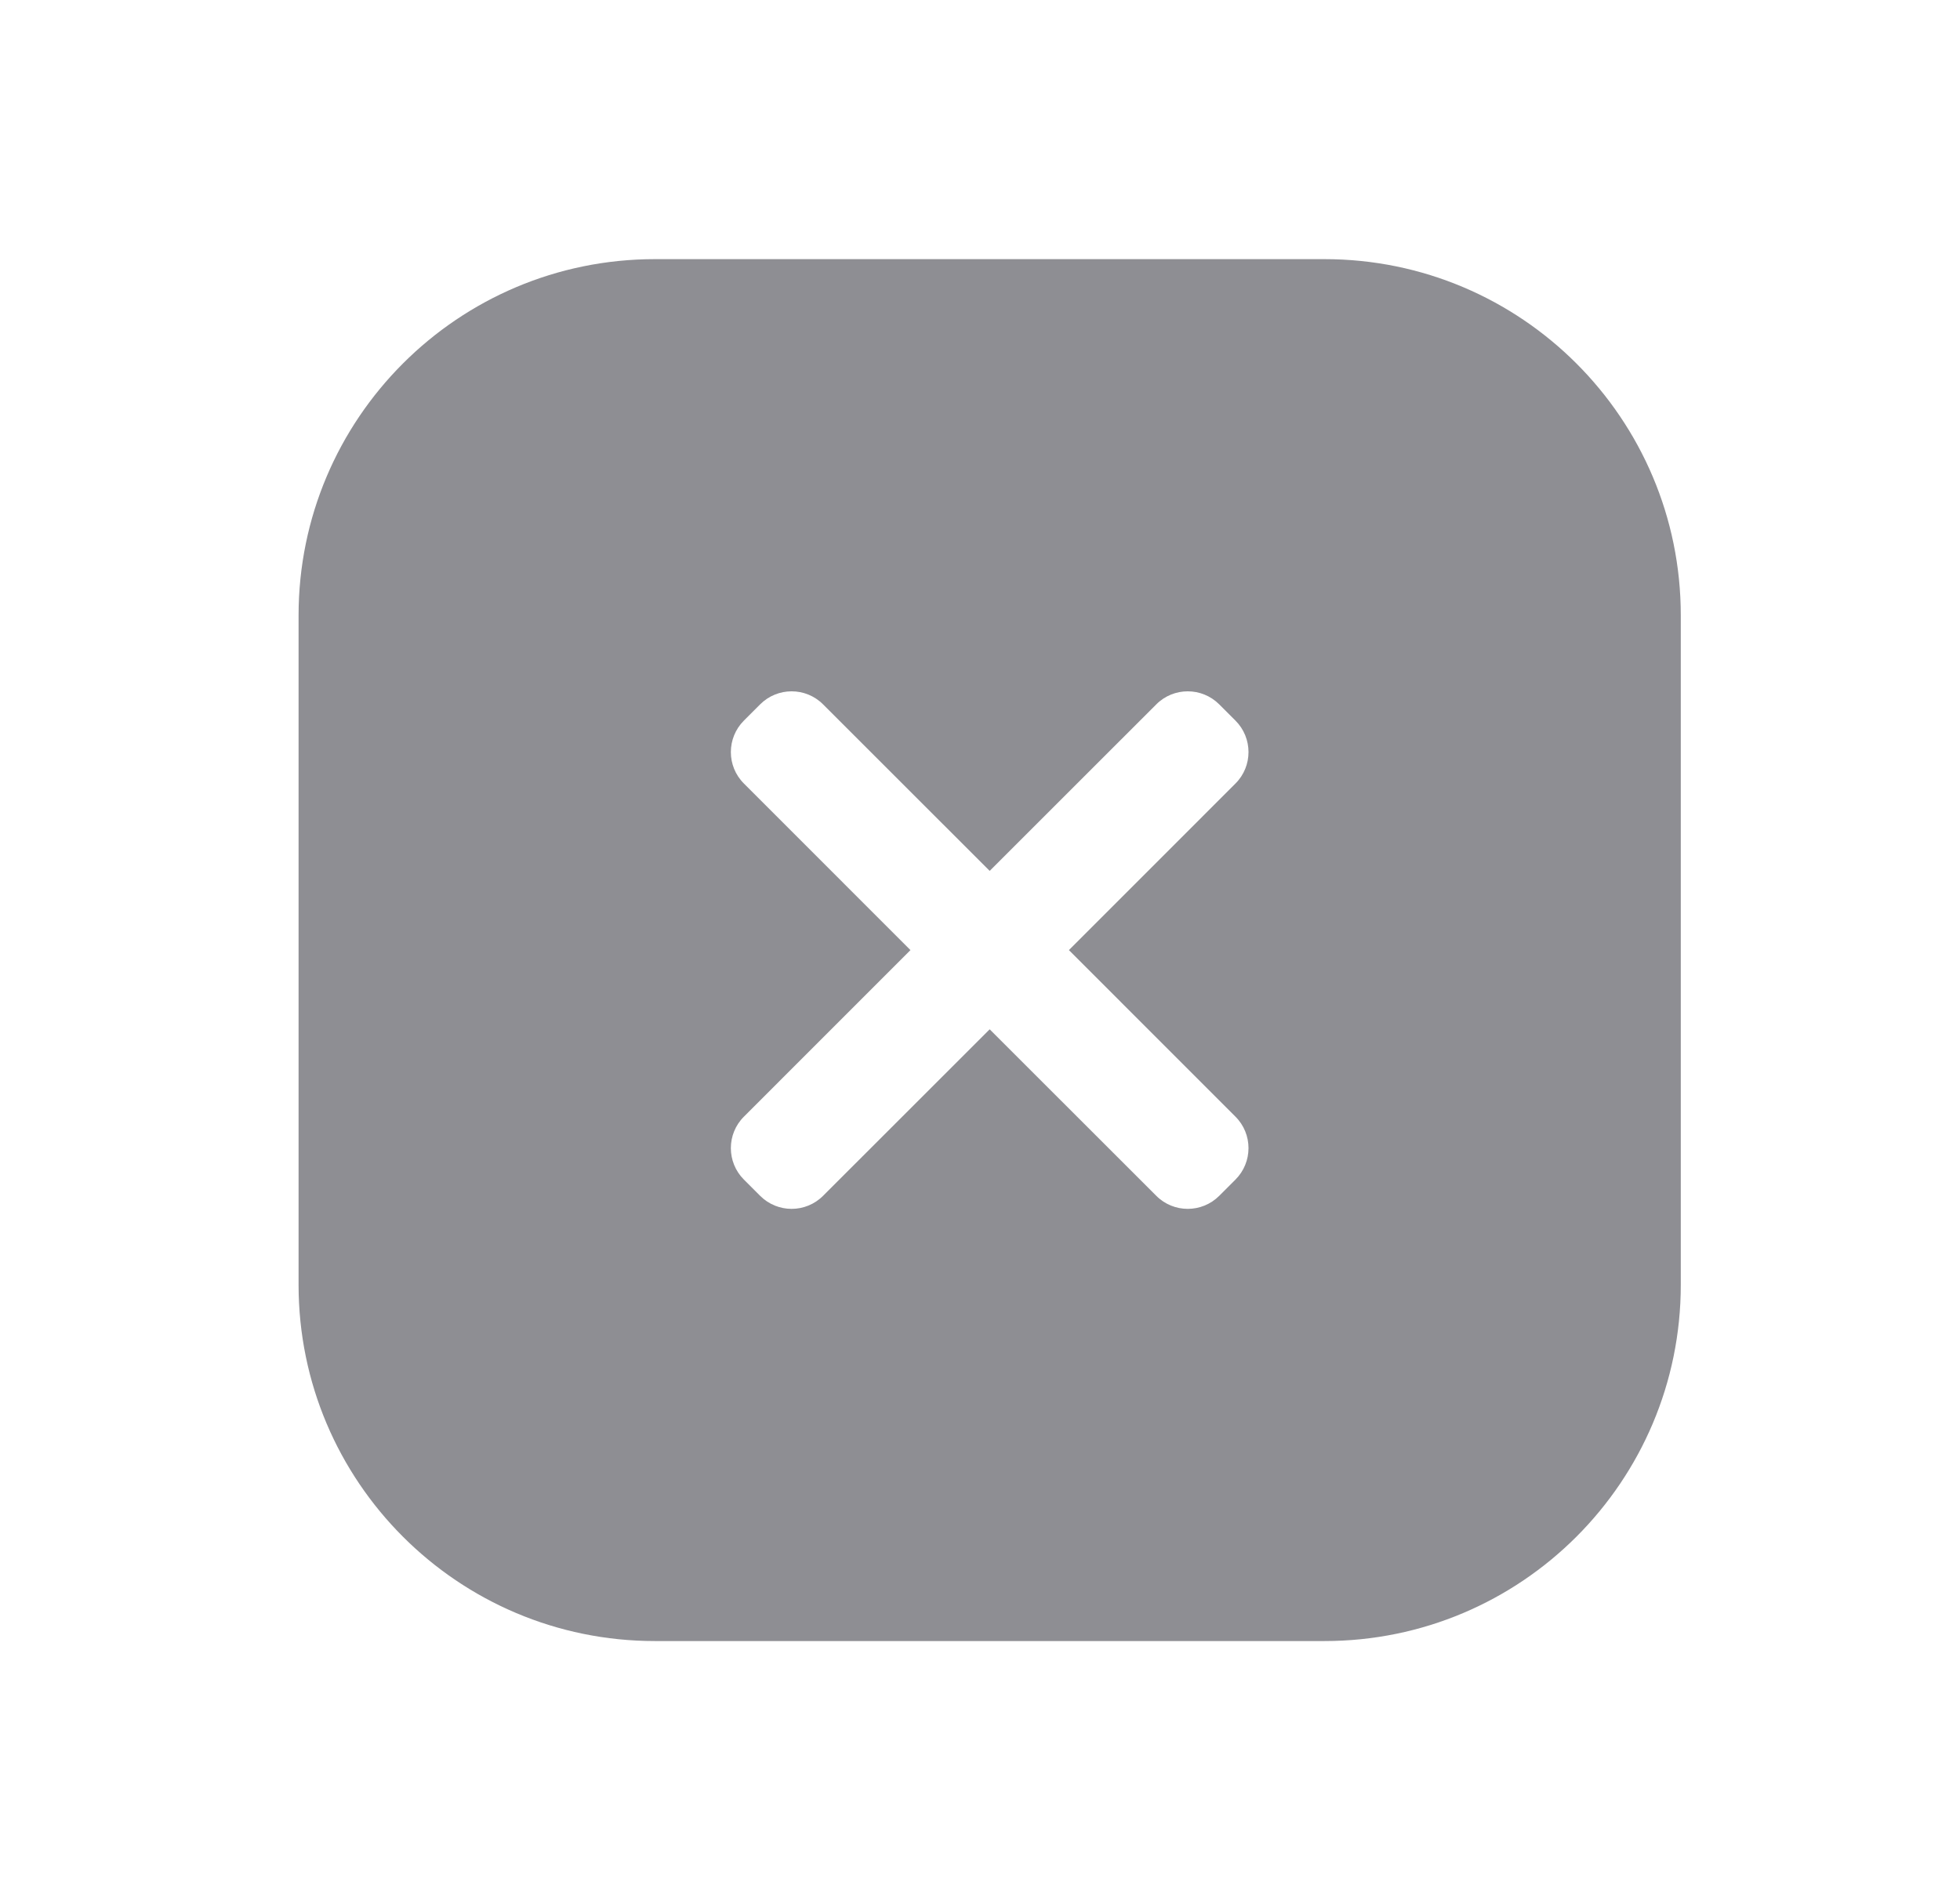 <?xml version="1.0" encoding="UTF-8"?>
<svg width="33px" height="32px" viewBox="0 0 33 32" version="1.1" xmlns="http://www.w3.org/2000/svg" xmlns:xlink="http://www.w3.org/1999/xlink">
    <title>icon/清空</title>
    <defs>
        <filter id="filter-1">
            <feColorMatrix in="SourceGraphic" type="matrix" values="0 0 0 0 0.557 0 0 0 0 0.557 0 0 0 0 0.576 0 0 0 1 0"></feColorMatrix>
        </filter>
    </defs>
    <g id="页面-1" stroke="none" stroke-width="1" fill="none" fill-rule="evenodd">
        <g id="输入框+滑杆+编辑态" transform="translate(-1530, -716)">
            <g id="-mockplus-" transform="translate(1185, 702)">
                <g id="icon/清空" transform="translate(20, 0)" filter="url(#filter-1)">
                    <g transform="translate(325.663, 14)" id="icon/清空">
                        <rect id="矩形" x="0" y="0" width="32" height="32"></rect>
                        <path d="M21.636,4.364 C24.95,4.364 27.636,7.05 27.636,10.364 L27.636,21.636 C27.636,24.95 24.95,27.636 21.636,27.636 L10.364,27.636 C7.05,27.636 4.364,24.95 4.364,21.636 L4.364,10.364 C4.364,7.05 7.05,4.364 10.364,4.364 L21.636,4.364 Z M13.195,11.862 C12.903,11.569 12.428,11.569 12.135,11.862 L12.135,11.862 L11.862,12.135 C11.569,12.428 11.569,12.903 11.862,13.195 L11.862,13.195 L14.666,16 L11.862,18.805 C11.569,19.097 11.569,19.572 11.862,19.865 L11.862,19.865 L12.135,20.138 C12.428,20.431 12.903,20.431 13.195,20.138 L13.195,20.138 L16,17.334 L18.805,20.138 C19.097,20.431 19.572,20.431 19.865,20.138 L19.865,20.138 L20.138,19.865 C20.431,19.572 20.431,19.097 20.138,18.805 L20.138,18.805 L17.334,16 L20.138,13.195 C20.431,12.903 20.431,12.428 20.138,12.135 L20.138,12.135 L19.865,11.862 C19.572,11.569 19.097,11.569 18.805,11.862 L18.805,11.862 L16,14.666 Z" id="删除" fill="#8E8E93"></path>
                    </g>
                </g>
            </g>
        </g>
    </g>
</svg>